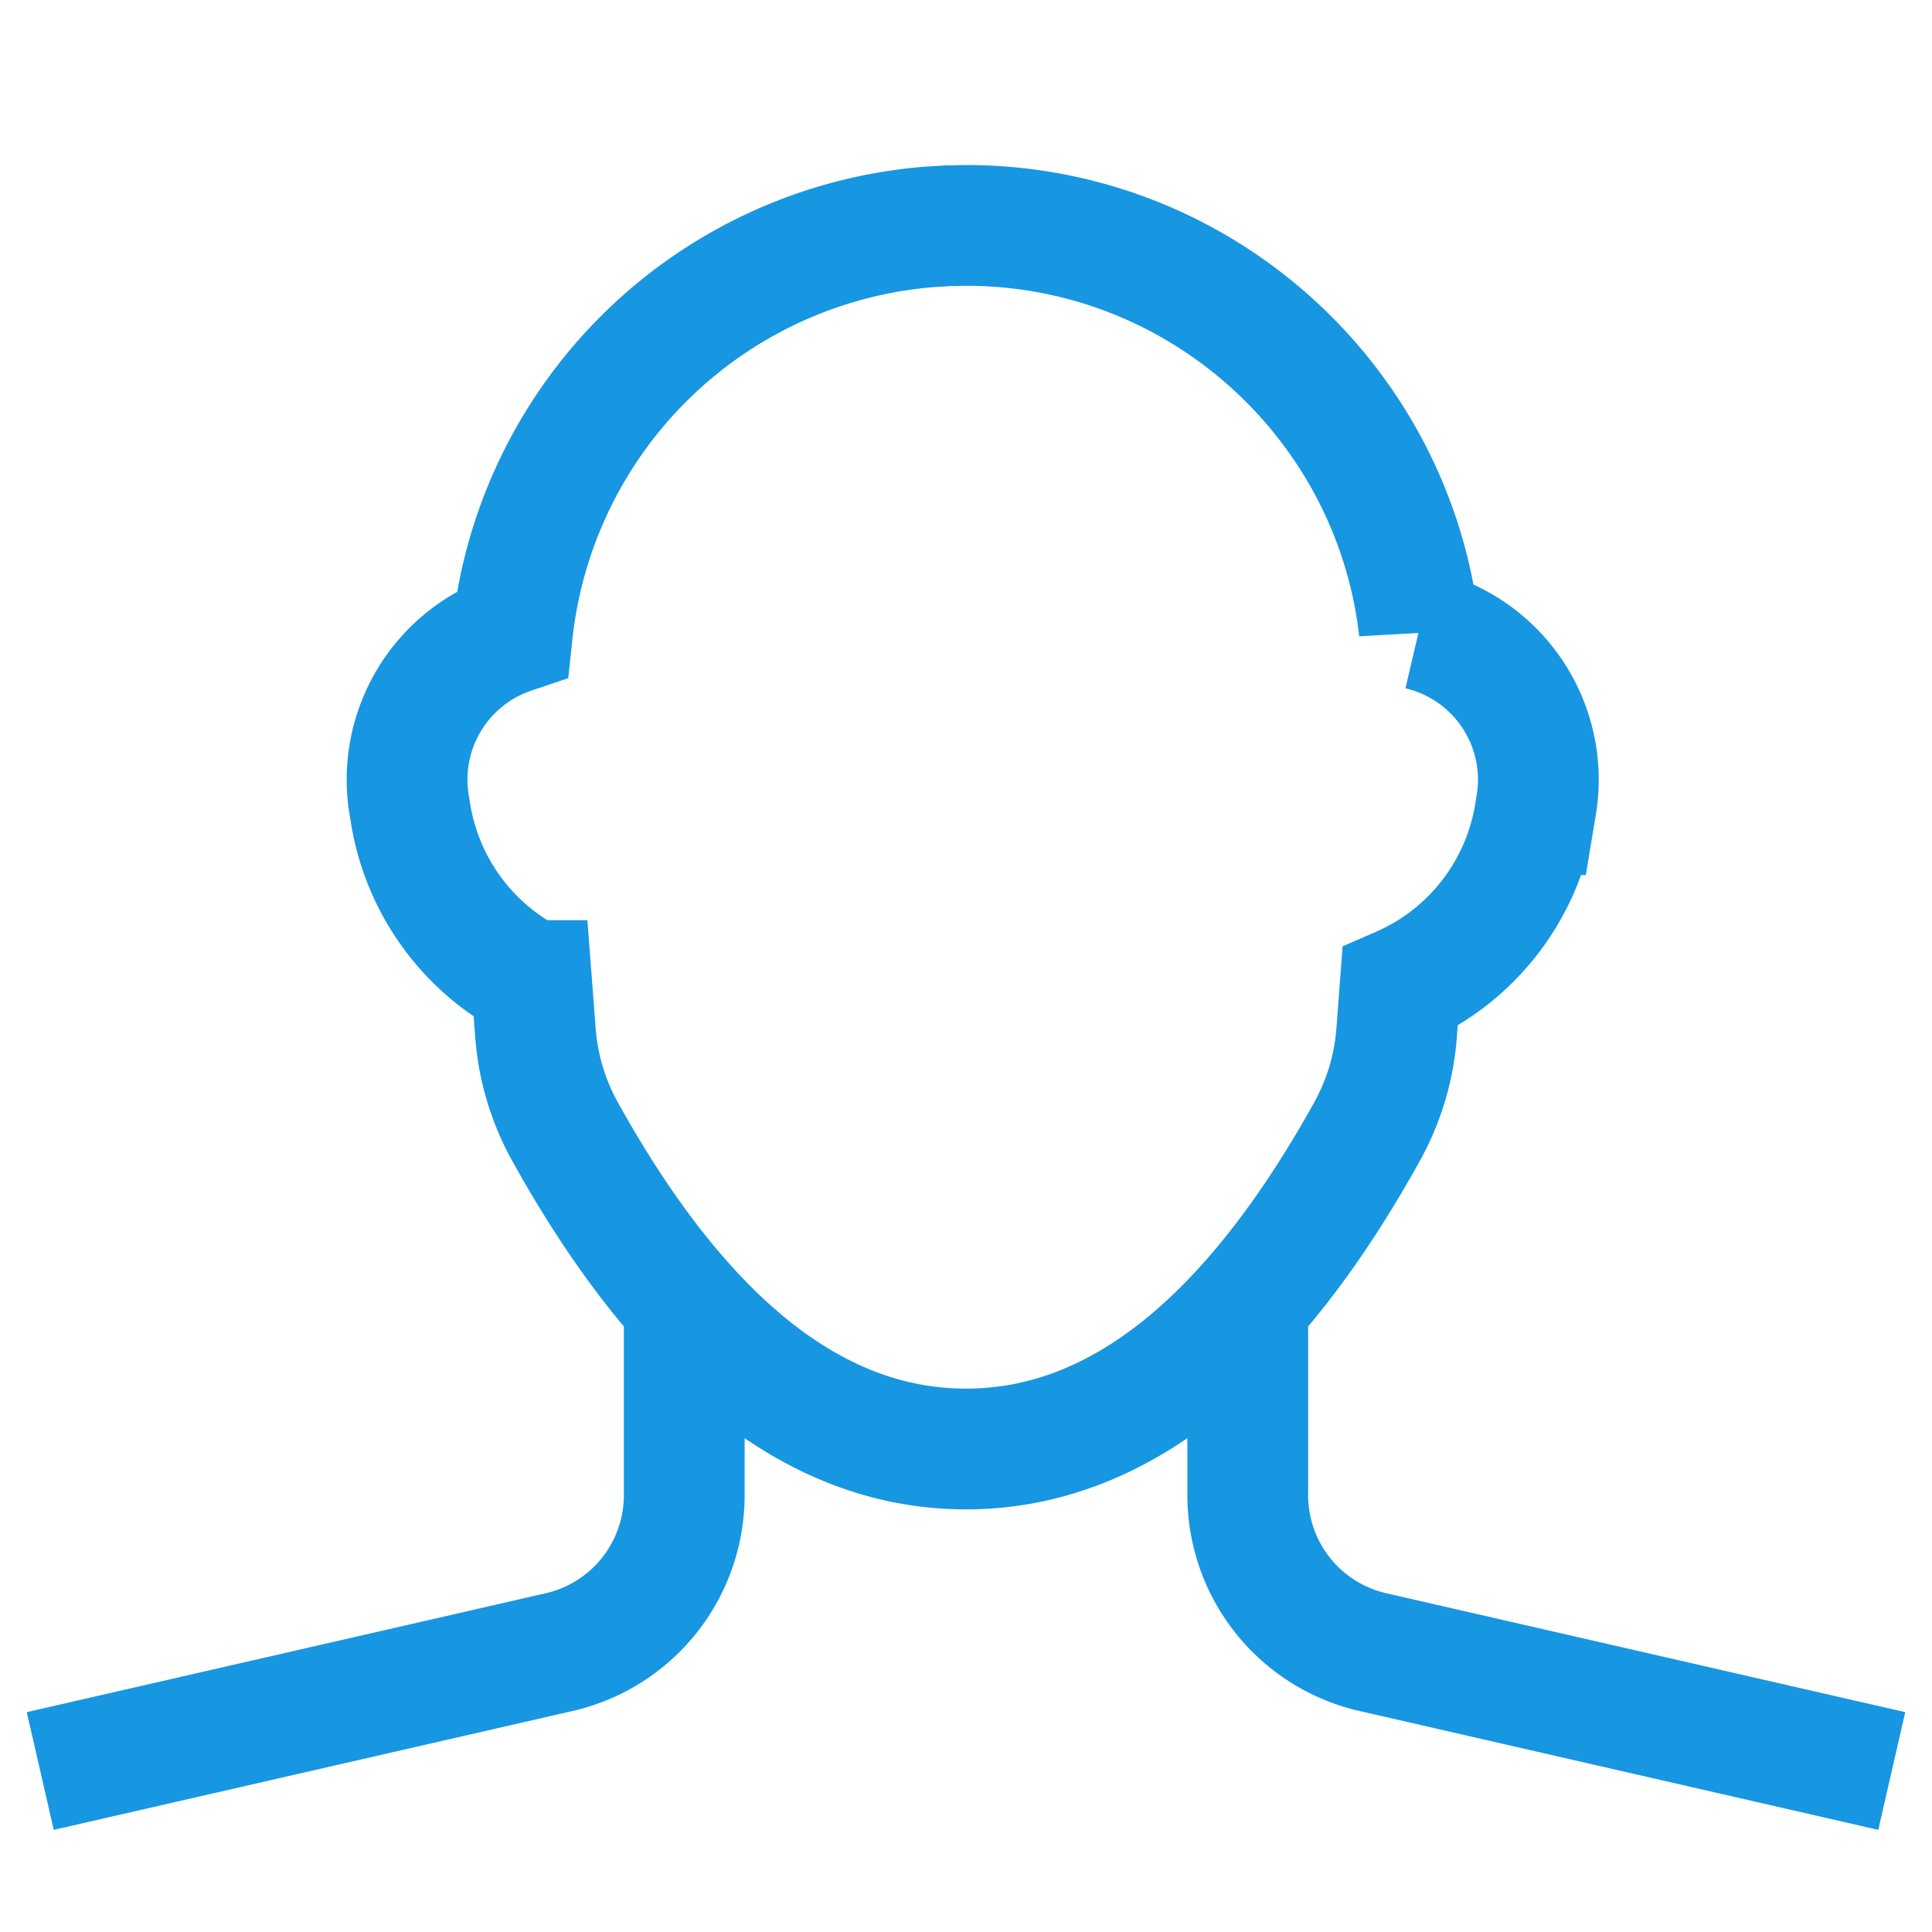 <svg width="24" height="24" viewBox="0 0 24 24" xmlns="http://www.w3.org/2000/svg">
    <g stroke="#1796e2" stroke-width="1.5" fill="none" fill-rule="evenodd">
        <path d="M12 2.8c2.91 0 5.31 2.195 5.63 5.02A1.916 1.916 0 0 1 19.084 10l-.02.12a2.848 2.848 0 0 1-1.672 2.143l-.043.572c-.033.43-.159.847-.368 1.224C15.522 16.686 13.862 18 12 18c-1.862 0-3.522-1.314-4.98-3.941a2.991 2.991 0 0 1-.368-1.224l-.05-.654a2.847 2.847 0 0 1-1.499-2.061l-.02-.12a1.917 1.917 0 0 1 1.281-2.133 5.668 5.668 0 0 1 5.2-5.05l.218-.013L12 2.8z"/>
        <path d="M15.5 16v2.573a2 2 0 0 0 1.553 1.95L23.5 22M8.5 16v2.573a2 2 0 0 1-1.553 1.95L.5 22"/>
    </g>
</svg>

